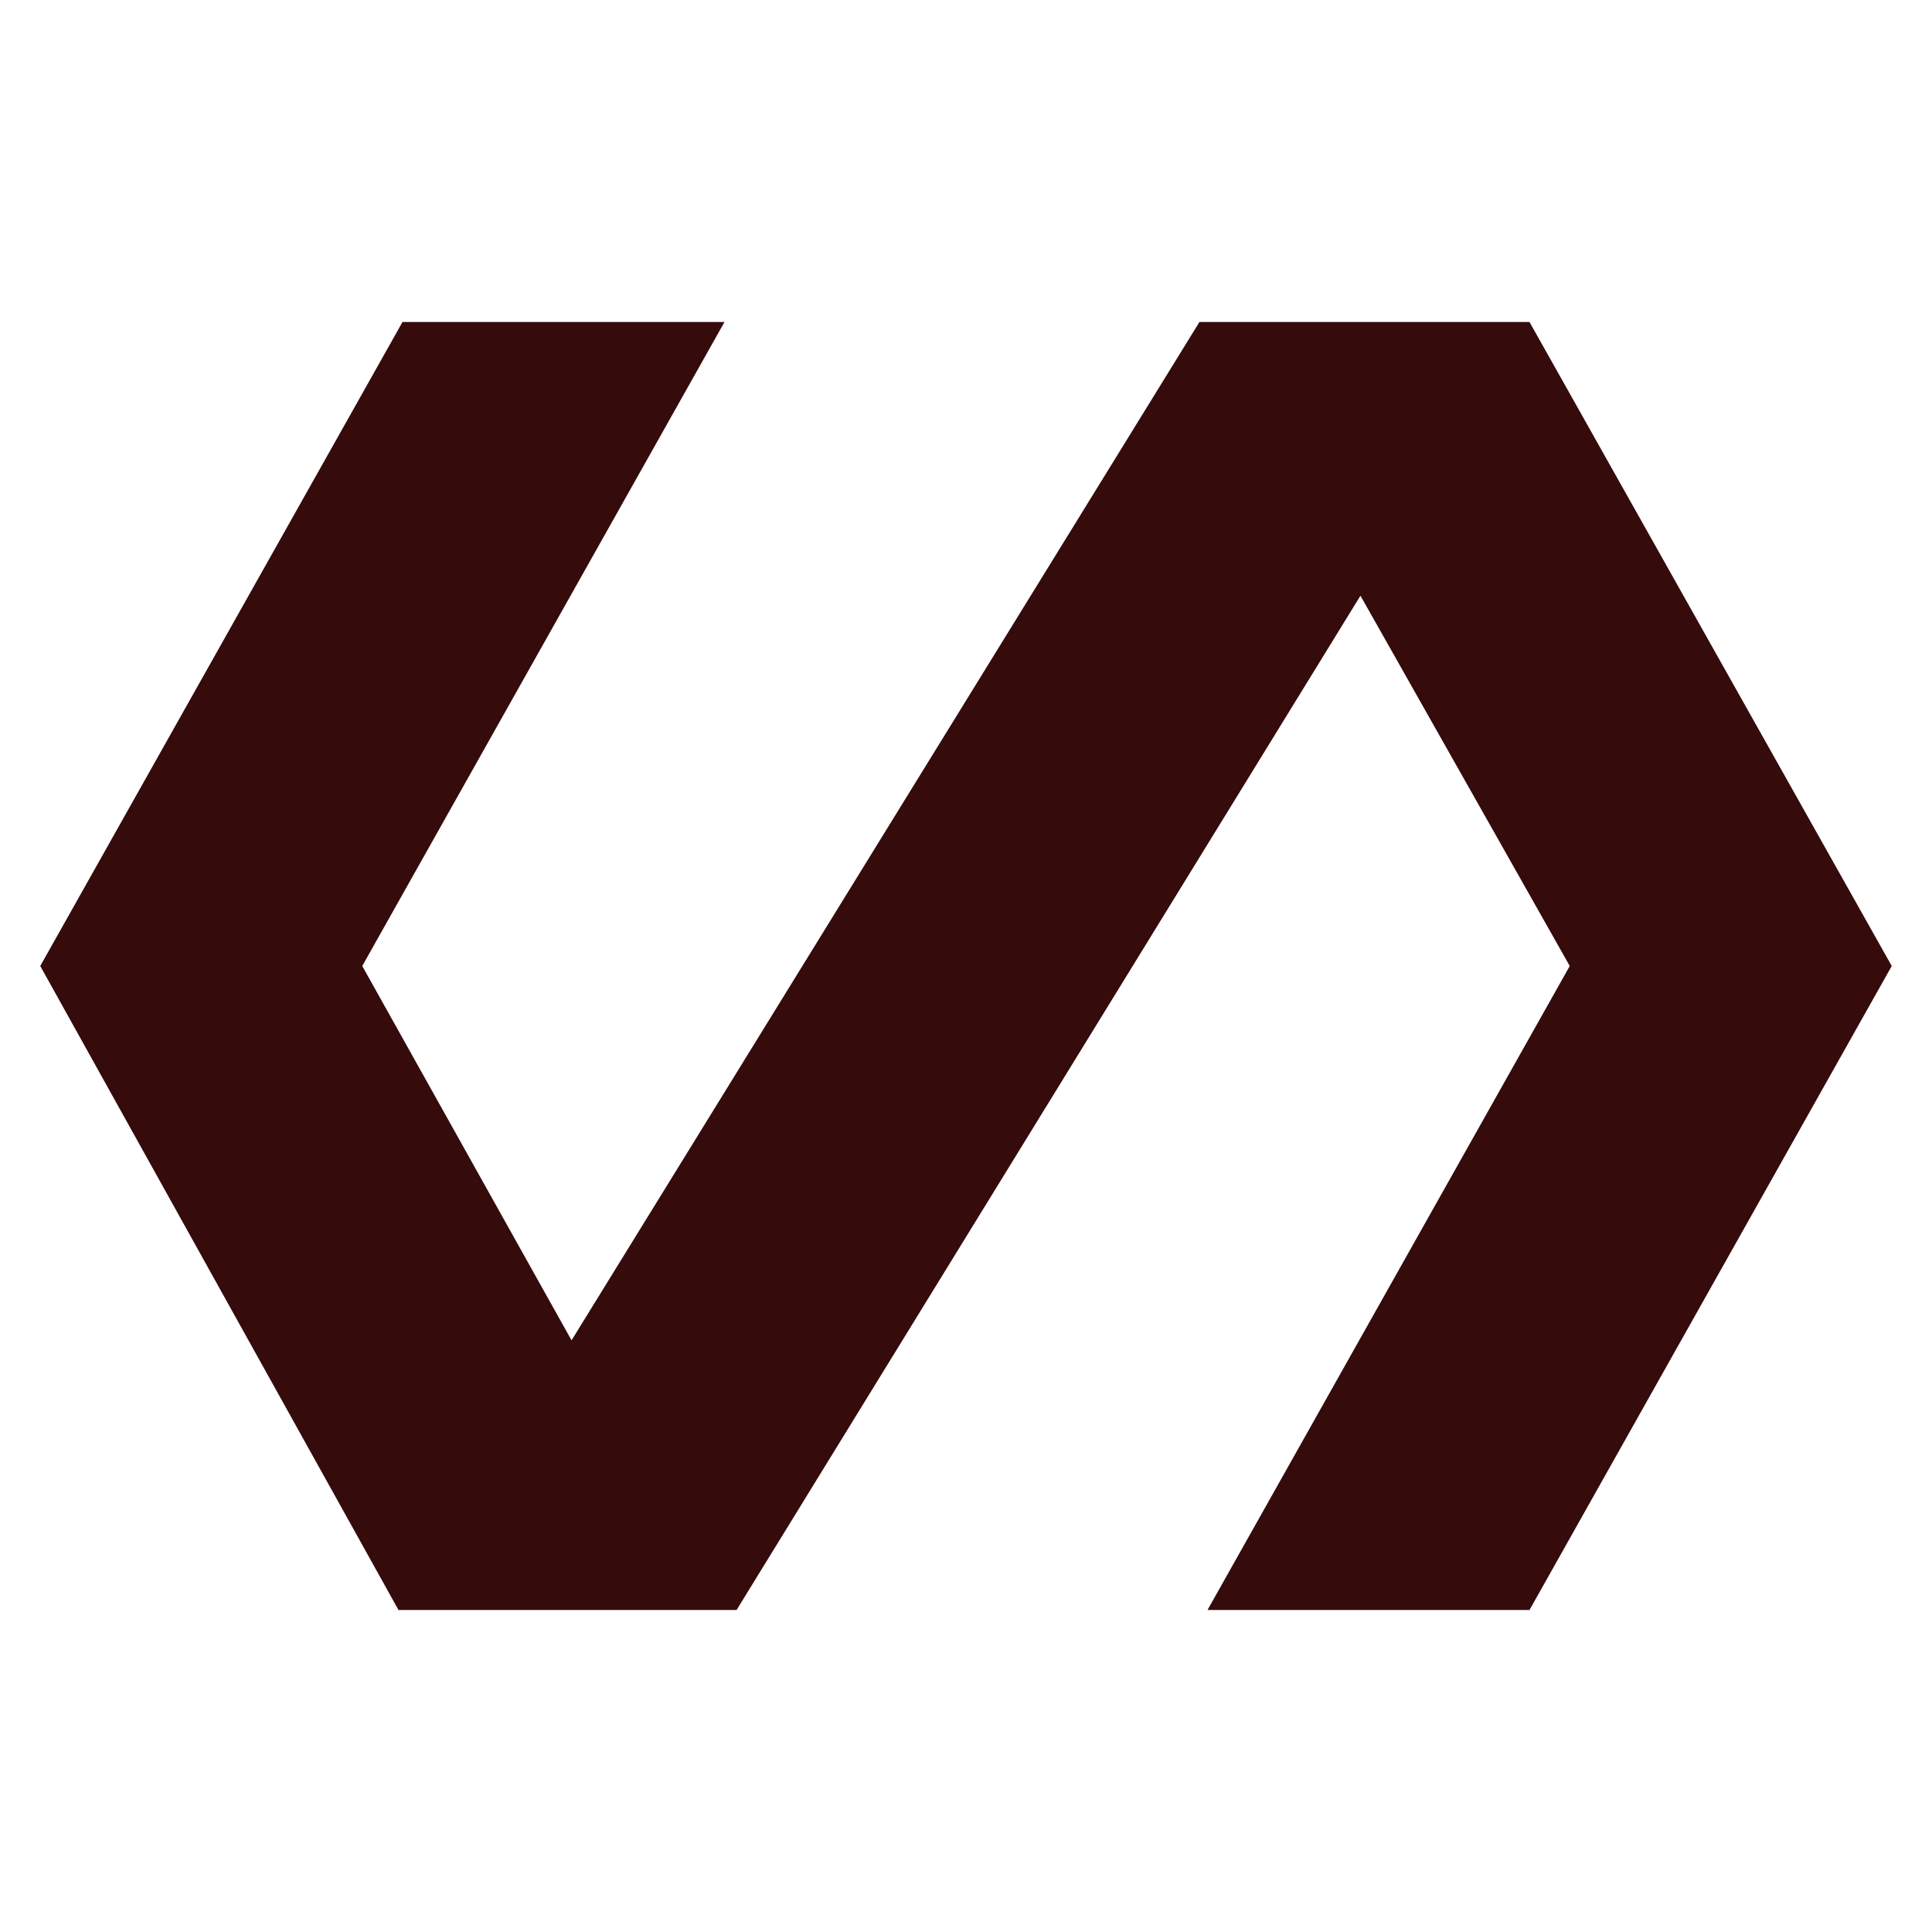<svg xmlns="http://www.w3.org/2000/svg" height="24" viewBox="0 -960 960 960" width="24">
   <style>
      .lg{
         fill: #350b0c;
      }
   </style>
<path class="lg" d="M198-160 20-480l180-320h160L180-480l104 186 312-506h164l180 320-180 320H600l180-320-104-184-310 504H198Z"/></svg>